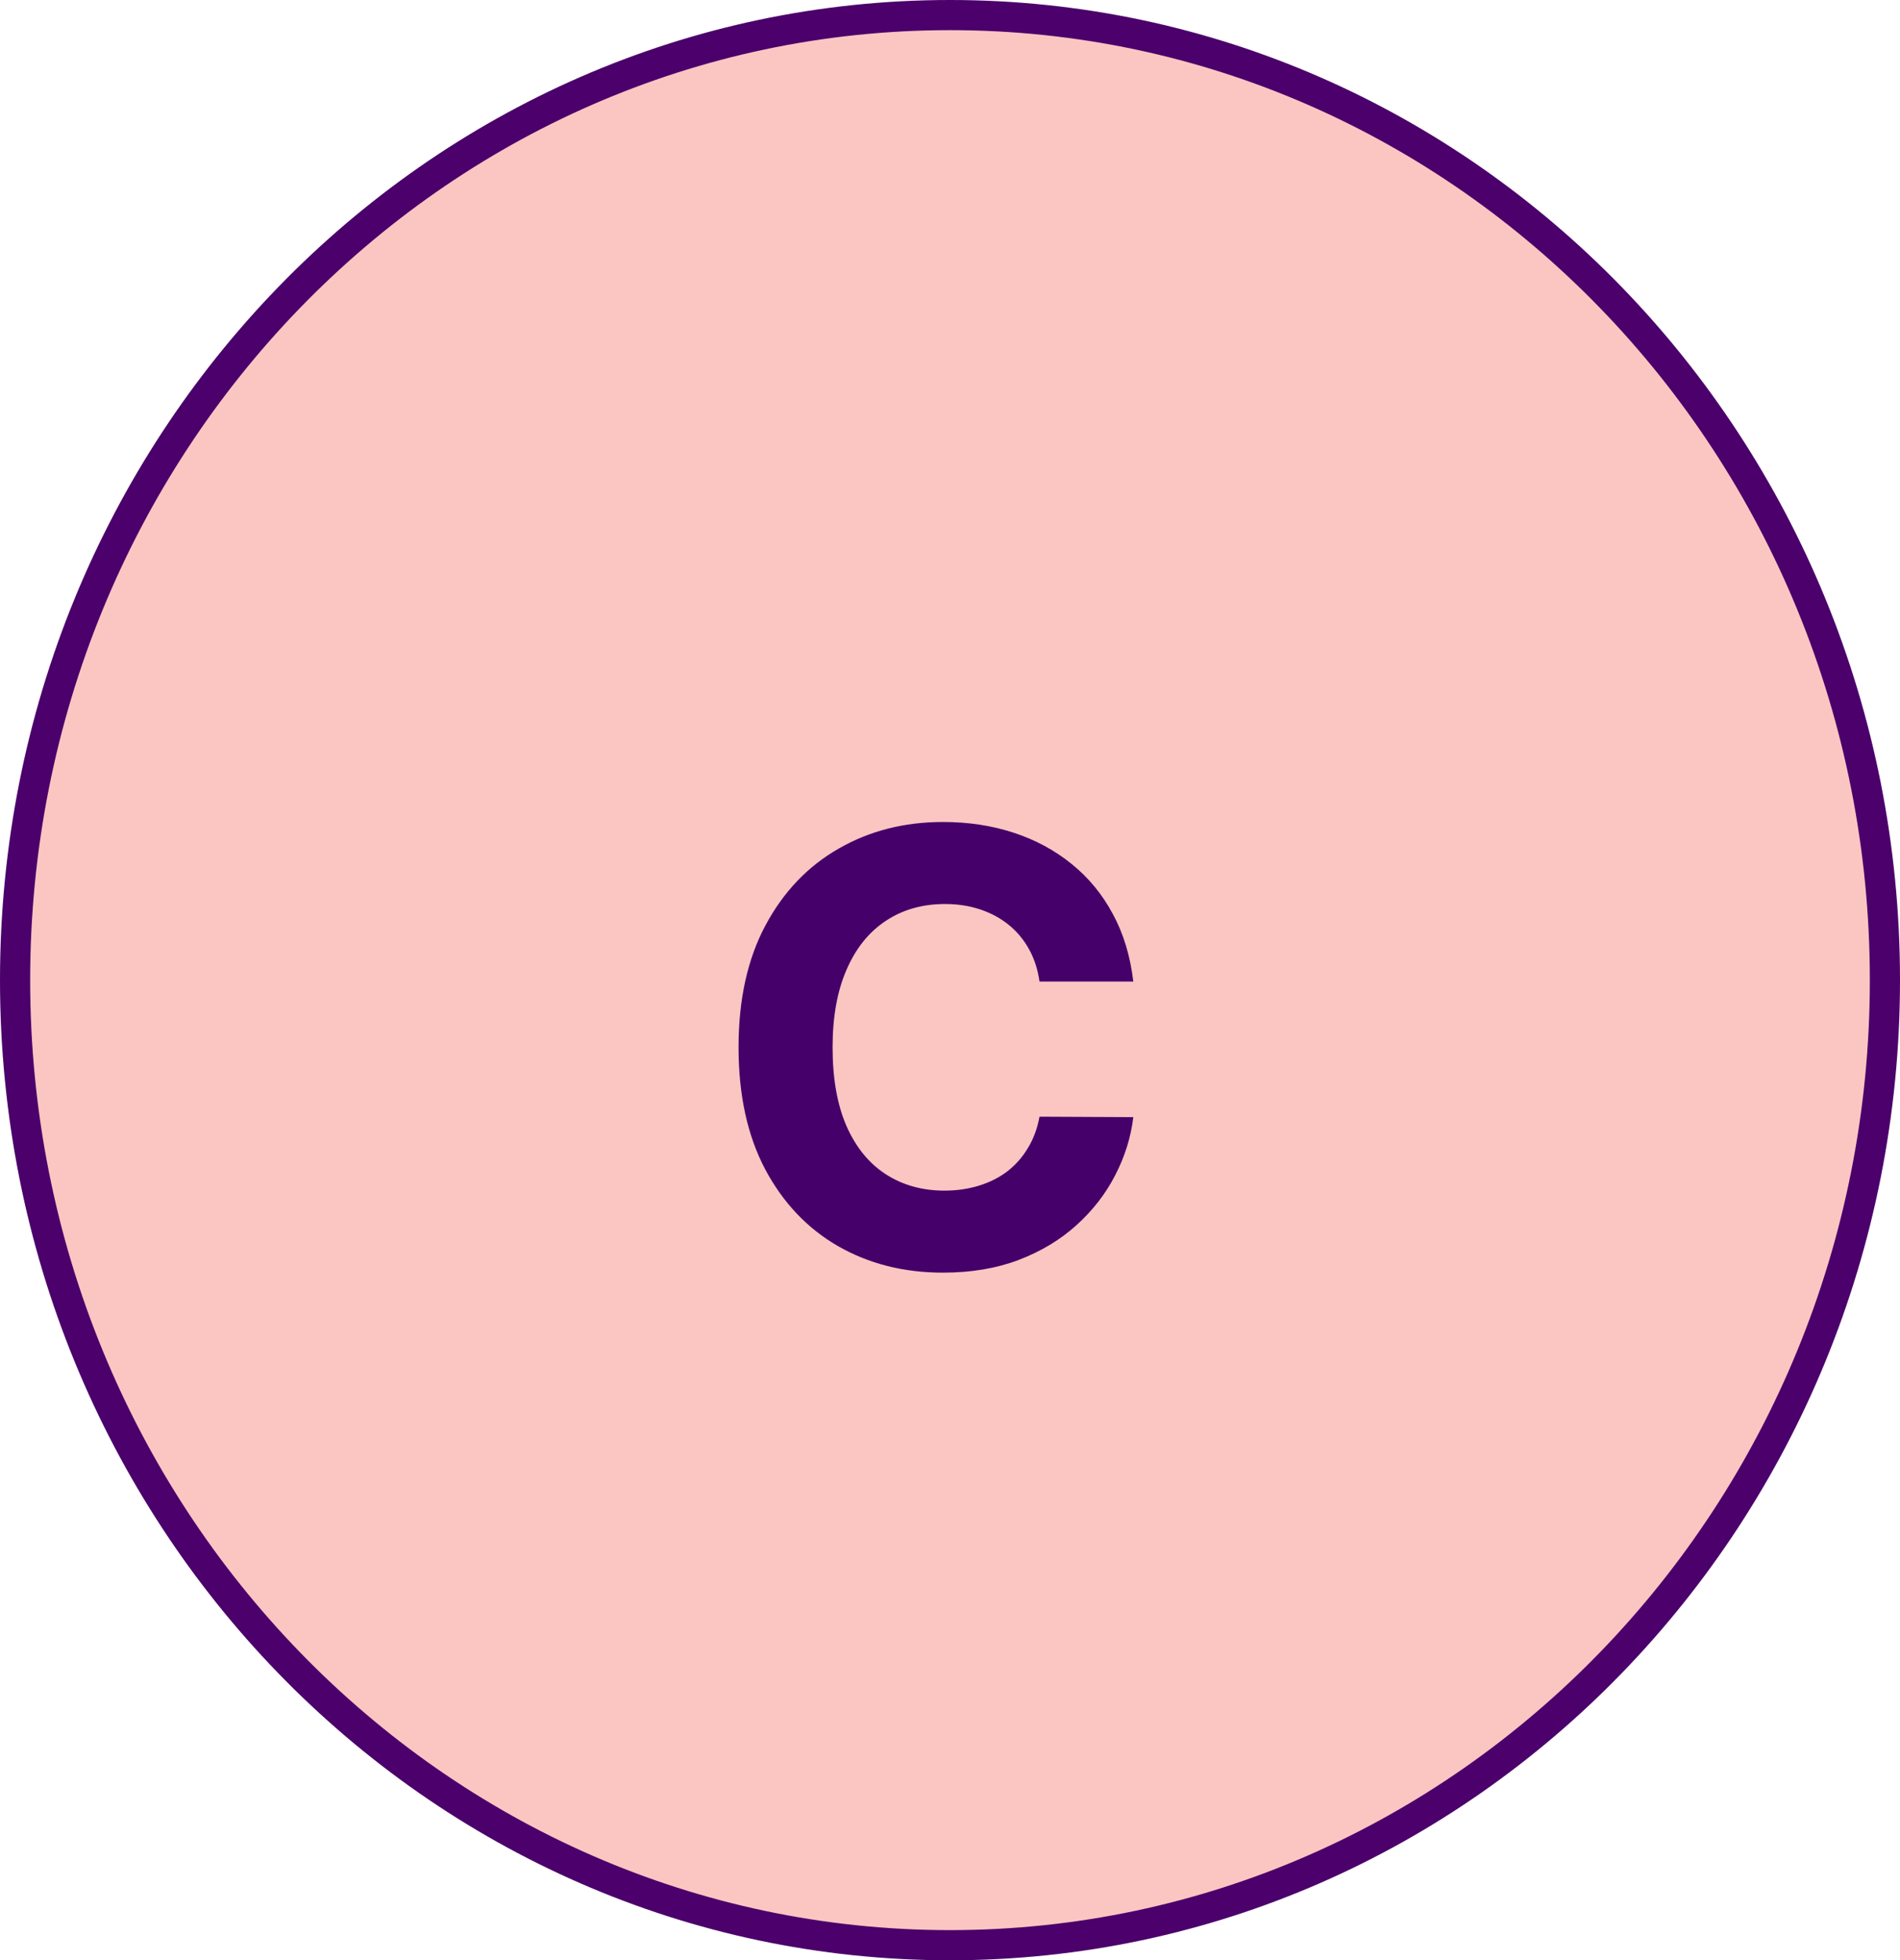 <svg width="63" height="65" viewBox="0 0 63 65" fill="none" xmlns="http://www.w3.org/2000/svg">
<path d="M62.5 32.5C62.5 50.188 48.606 64.5 31.5 64.5C14.394 64.5 0.5 50.188 0.5 32.5C0.5 14.812 14.394 0.5 31.5 0.5C48.606 0.5 62.5 14.812 62.5 32.5Z" fill="#FBC6C2" stroke="#4B006B"/>
<g filter="url(#filter0_b_2_85)">
<path d="M37.578 32.547H34.468C34.411 32.144 34.295 31.787 34.12 31.474C33.944 31.157 33.72 30.887 33.445 30.665C33.17 30.442 32.853 30.272 32.493 30.153C32.138 30.035 31.752 29.976 31.336 29.976C30.583 29.976 29.927 30.163 29.368 30.537C28.809 30.906 28.376 31.446 28.069 32.156C27.761 32.862 27.607 33.719 27.607 34.727C27.607 35.764 27.761 36.635 28.069 37.341C28.381 38.046 28.817 38.579 29.375 38.939C29.934 39.299 30.58 39.479 31.314 39.479C31.726 39.479 32.107 39.424 32.458 39.315C32.813 39.206 33.128 39.048 33.402 38.84C33.677 38.626 33.904 38.368 34.084 38.065C34.269 37.762 34.397 37.417 34.468 37.028L37.578 37.043C37.498 37.71 37.297 38.354 36.975 38.974C36.658 39.59 36.229 40.142 35.689 40.629C35.154 41.112 34.515 41.496 33.772 41.78C33.033 42.059 32.197 42.199 31.265 42.199C29.967 42.199 28.807 41.905 27.784 41.318C26.767 40.731 25.962 39.881 25.37 38.769C24.783 37.656 24.489 36.309 24.489 34.727C24.489 33.141 24.787 31.792 25.384 30.679C25.98 29.566 26.79 28.719 27.813 28.136C28.836 27.549 29.986 27.256 31.265 27.256C32.107 27.256 32.889 27.374 33.608 27.611C34.333 27.848 34.974 28.193 35.533 28.648C36.092 29.098 36.546 29.649 36.897 30.303C37.252 30.956 37.479 31.704 37.578 32.547Z" fill="#45006A"/>
</g>
<defs>
<filter id="filter0_b_2_85" x="20.489" y="23.256" width="21.09" height="22.943" filterUnits="userSpaceOnUse" color-interpolation-filters="sRGB">
<feFlood flood-opacity="0" result="BackgroundImageFix"/>
<feGaussianBlur in="BackgroundImage" stdDeviation="2"/>
<feComposite in2="SourceAlpha" operator="in" result="effect1_backgroundBlur_2_85"/>
<feBlend mode="normal" in="SourceGraphic" in2="effect1_backgroundBlur_2_85" result="shape"/>
</filter>
</defs>
</svg>
